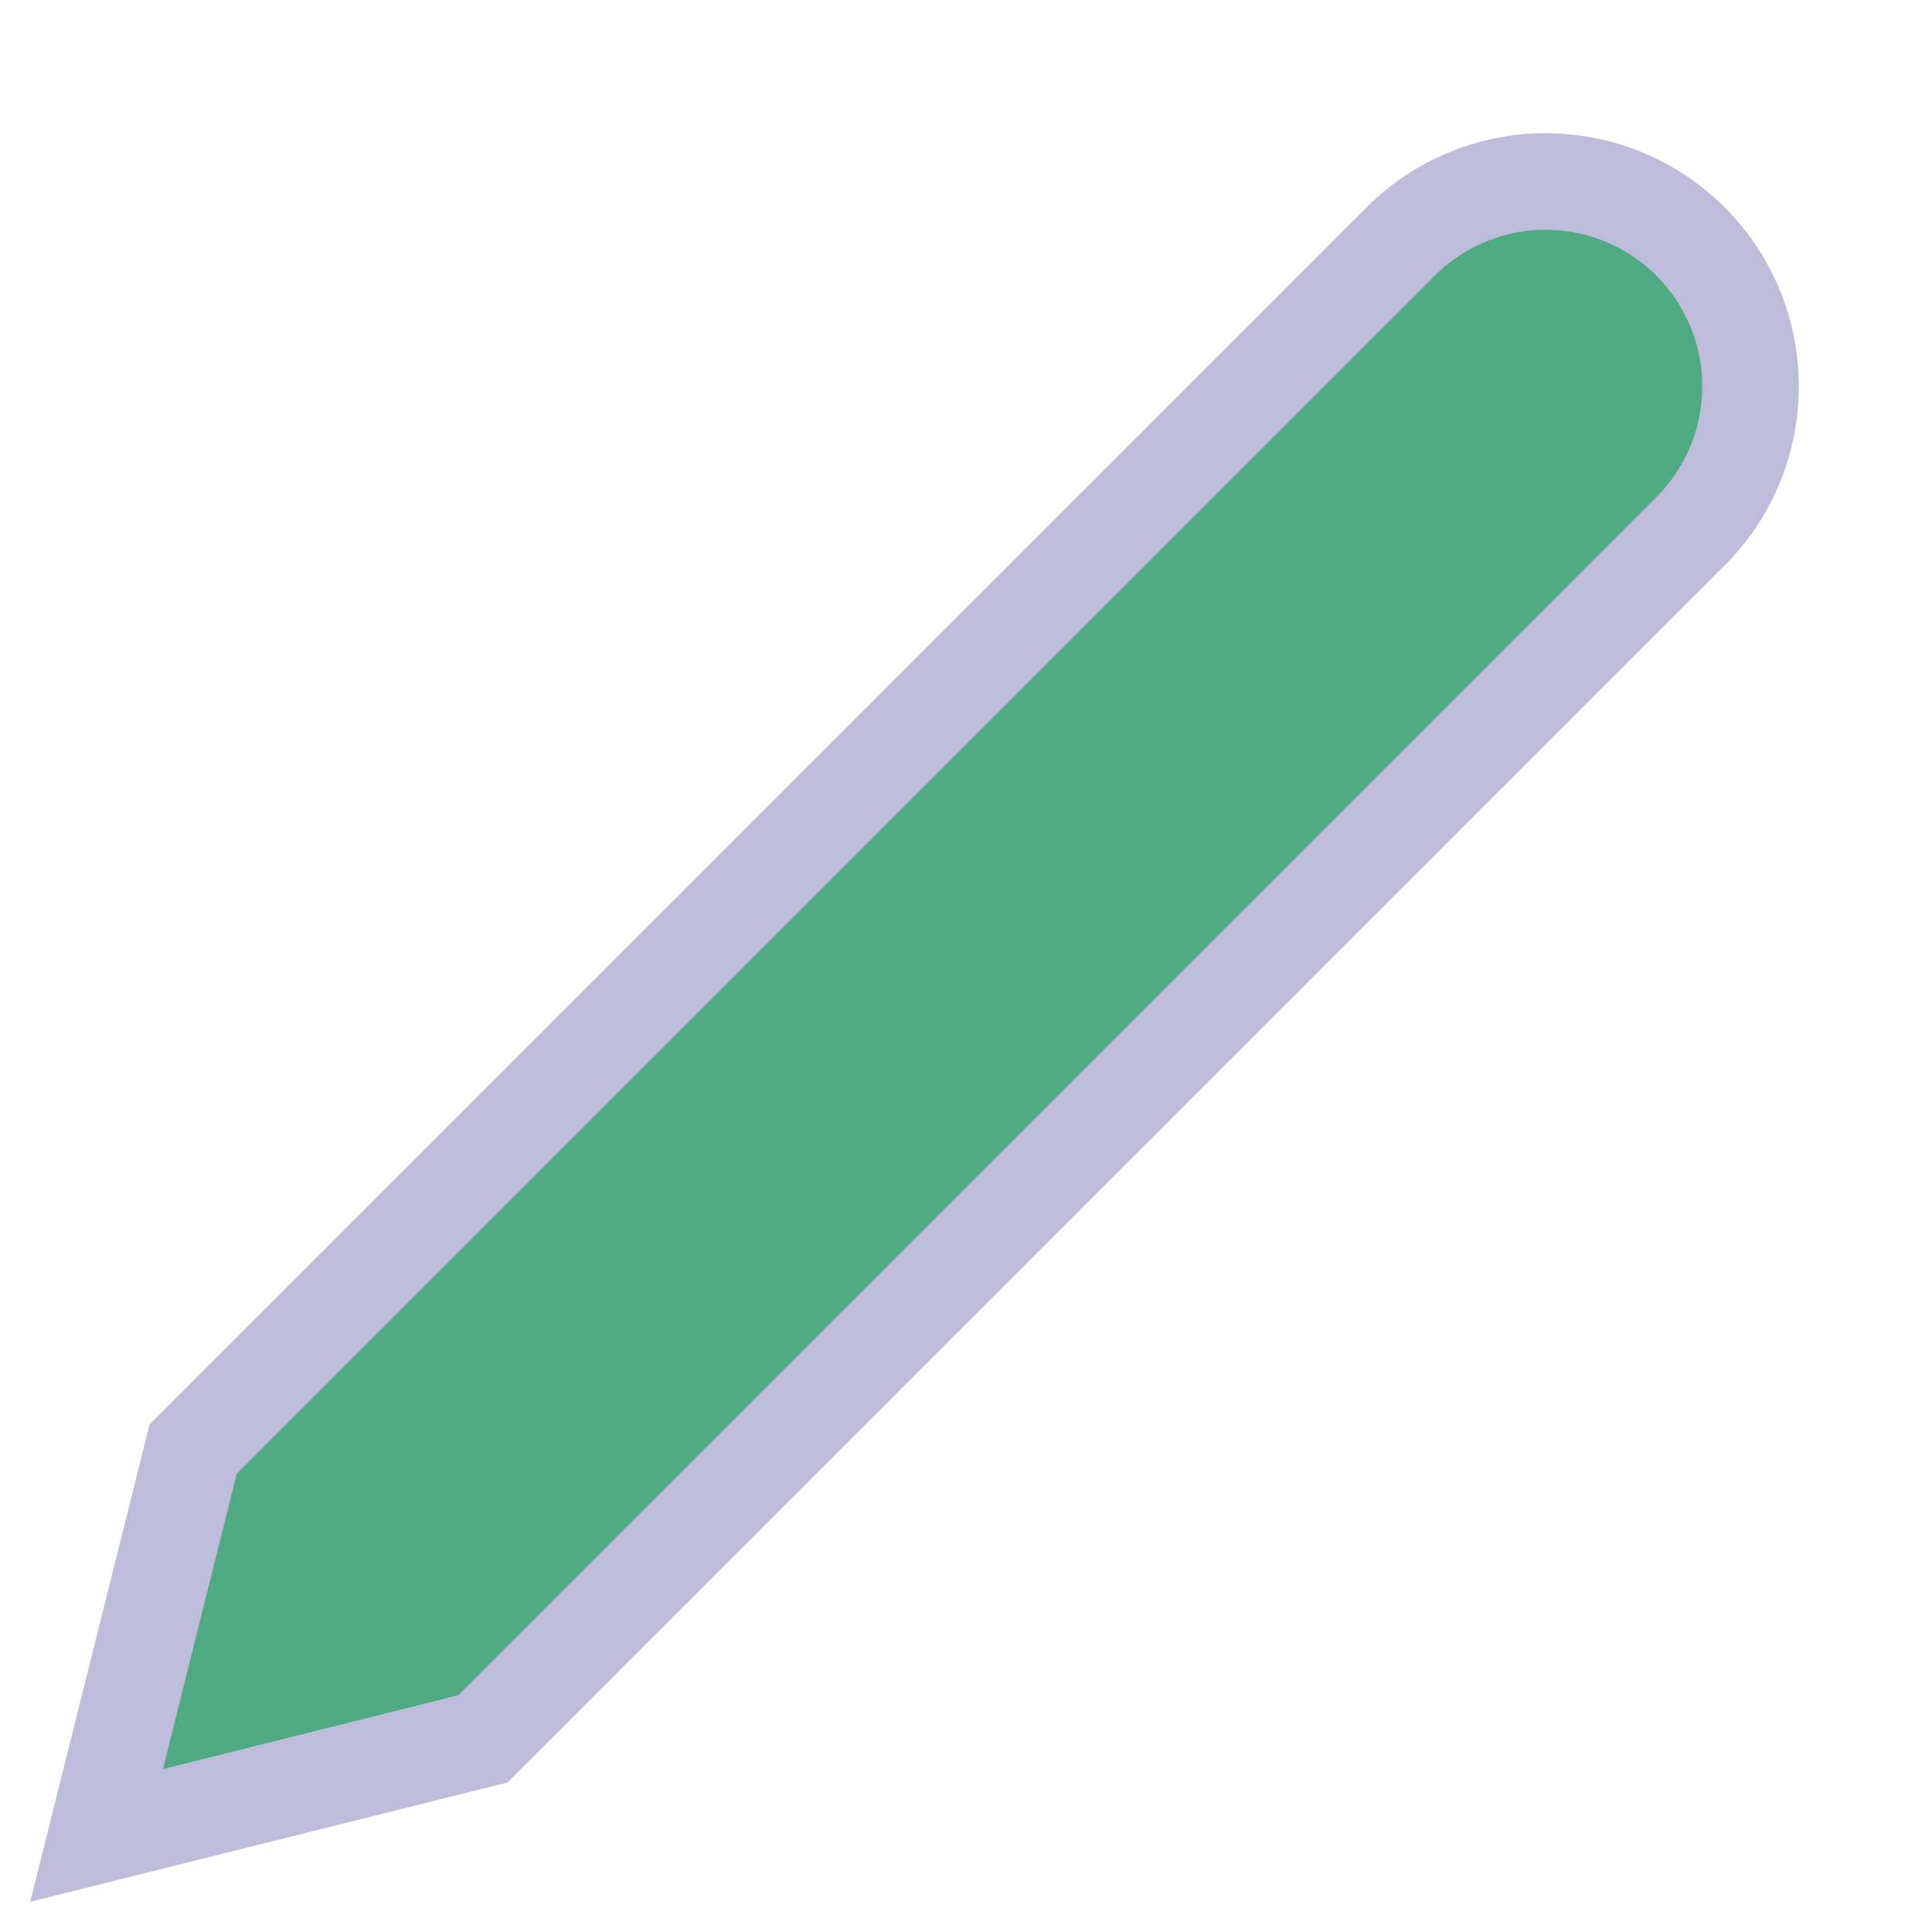 <svg width="20" height="20" viewBox="0 0 20 20" fill="#4FA983" xmlns="http://www.w3.org/2000/svg">
<path d="M14.5 2.5C14.898 2.102 15.437 1.879 16 1.879C16.279 1.879 16.554 1.934 16.812 2.04C17.069 2.147 17.303 2.303 17.5 2.5C17.697 2.697 17.853 2.931 17.96 3.188C18.067 3.446 18.121 3.721 18.121 4C18.121 4.279 18.067 4.554 17.96 4.812C17.853 5.069 17.697 5.303 17.5 5.5L5 18L1 19L2 15L14.5 2.5Z" stroke="#BDBCDB" strokeWidth="1.8" strokeLinecap="round" strokeLinejoin="round"/>
</svg>
